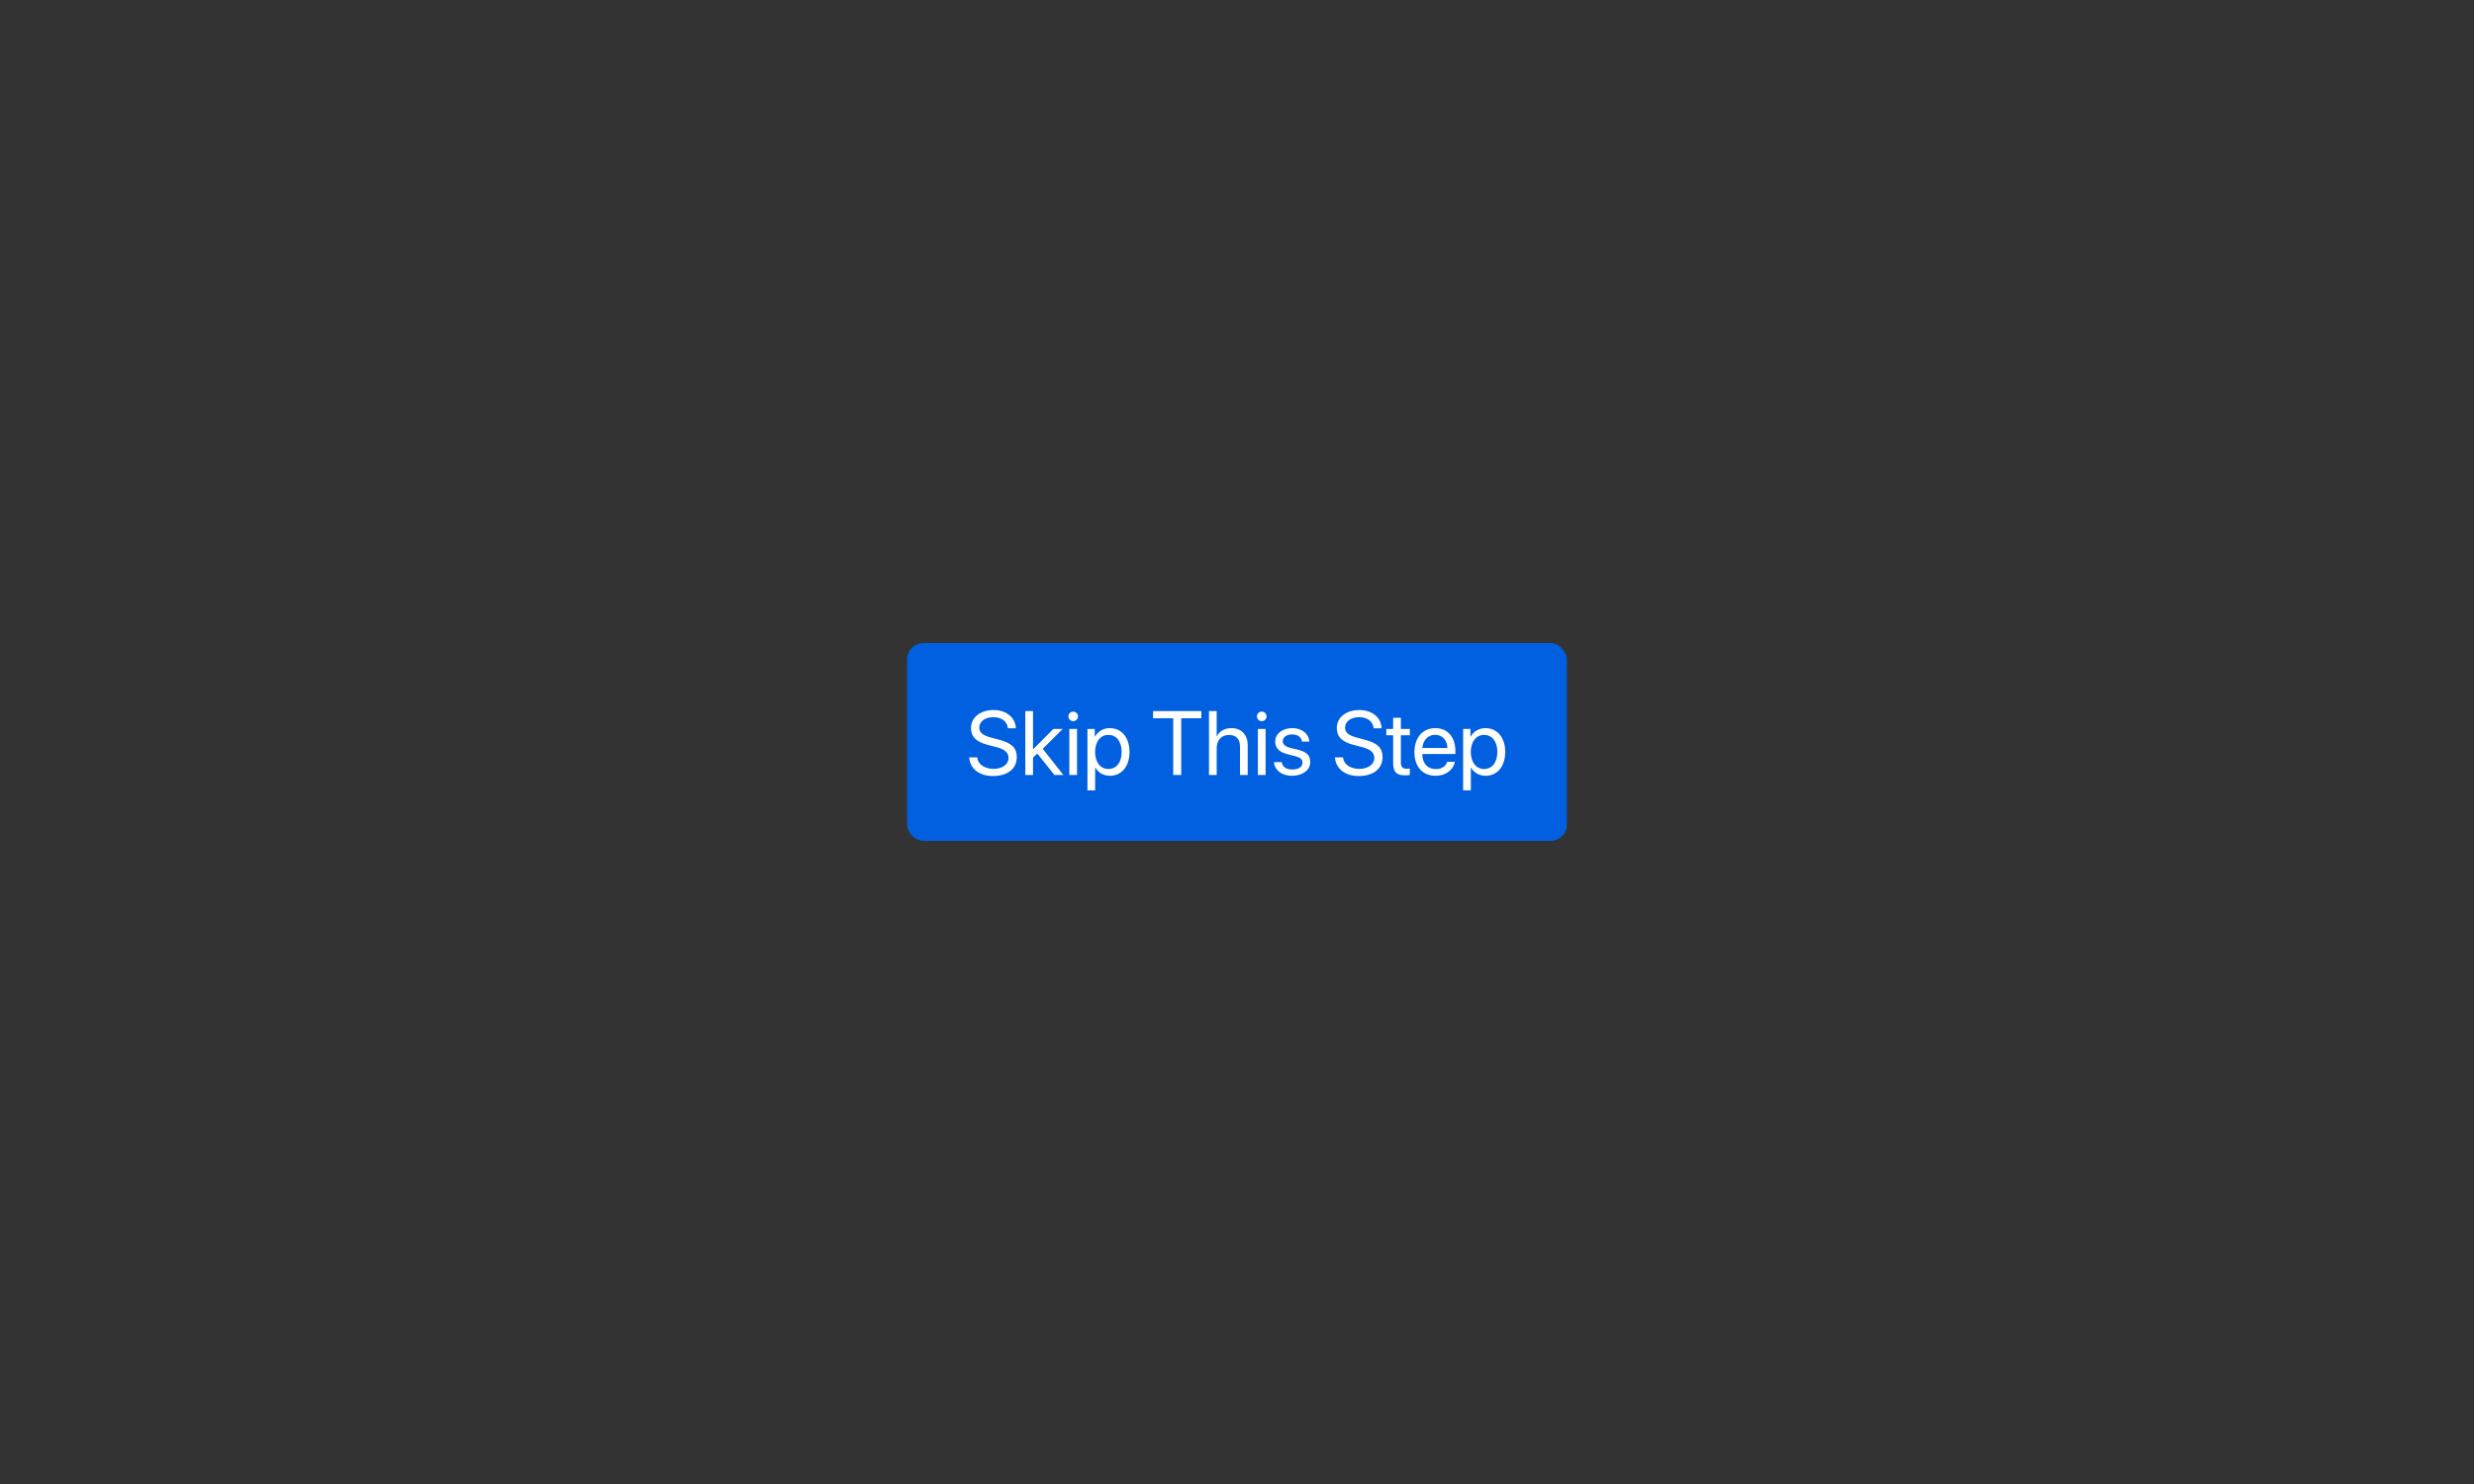 <svg xmlns="http://www.w3.org/2000/svg" width="300" height="180" viewBox="0 0 300 180" style="background:#f9f9fa"><rect x="0" y="0" width="300" height="180" fill="#333333" stroke="none"/><g fill="none" fill-rule="evenodd"><rect width="80" height="24" x="110" y="78" fill="#0060DF" rx="2"/><path fill="#FFF" d="M117.524,91.868 C117.615,93.237 118.754,94.129 120.397,94.129 C122.18,94.129 123.298,93.243 123.298,91.825 C123.298,90.713 122.648,90.095 121.042,89.692 L120.231,89.478 C119.178,89.204 118.748,88.854 118.748,88.269 C118.748,87.512 119.447,86.991 120.451,86.991 C121.461,86.991 122.132,87.501 122.218,88.333 L123.185,88.333 C123.142,87.034 122.025,86.121 120.483,86.121 C118.872,86.121 117.744,87.023 117.744,88.312 C117.744,89.365 118.378,89.993 119.806,90.358 L120.8,90.616 C121.842,90.885 122.299,91.288 122.299,91.943 C122.299,92.706 121.536,93.259 120.489,93.259 C119.382,93.259 118.587,92.706 118.496,91.868 L117.524,91.868 Z M125.263,90.896 L125.263,86.25 L124.329,86.25 L124.329,94 L125.263,94 L125.263,91.895 L125.784,91.4 L127.858,94 L128.943,94 L126.445,90.826 L128.867,88.414 L127.734,88.414 L125.263,90.896 Z M129.668,94 L130.602,94 L130.602,88.414 L129.668,88.414 L129.668,94 Z M130.135,87.474 C130.457,87.474 130.72,87.211 130.72,86.894 C130.72,86.572 130.457,86.314 130.135,86.314 C129.818,86.314 129.555,86.572 129.555,86.894 C129.555,87.211 129.818,87.474 130.135,87.474 Z M134.577,88.317 C136,88.317 136.967,89.456 136.967,91.207 C136.967,92.958 136.006,94.097 134.598,94.097 C133.798,94.097 133.154,93.705 132.821,93.092 L132.799,93.092 L132.799,95.864 L131.865,95.864 L131.865,88.414 L132.751,88.414 L132.751,89.359 L132.772,89.359 C133.116,88.731 133.766,88.317 134.577,88.317 Z M134.394,93.275 C135.388,93.275 136.011,92.475 136.011,91.207 C136.011,89.945 135.388,89.139 134.394,89.139 C133.438,89.139 132.794,89.966 132.794,91.207 C132.794,92.453 133.438,93.275 134.394,93.275 Z M143.235,94 L143.235,87.12 L145.679,87.12 L145.679,86.25 L139.824,86.25 L139.824,87.12 L142.268,87.12 L142.268,94 L143.235,94 Z M146.603,94 L147.537,94 L147.537,90.745 C147.537,89.778 148.112,89.145 149.041,89.145 C149.917,89.145 150.363,89.676 150.363,90.562 L150.363,94 L151.297,94 L151.297,90.391 C151.297,89.145 150.556,88.317 149.331,88.317 C148.483,88.317 147.87,88.683 147.559,89.306 L147.537,89.306 L147.537,86.25 L146.603,86.25 L146.603,94 Z M152.532,94 L153.467,94 L153.467,88.414 L152.532,88.414 L152.532,94 Z M153,87.474 C153.322,87.474 153.585,87.211 153.585,86.894 C153.585,86.572 153.322,86.314 153,86.314 C152.683,86.314 152.42,86.572 152.42,86.894 C152.42,87.211 152.683,87.474 153,87.474 Z M154.633,89.956 C154.633,90.718 155.116,91.223 156.099,91.476 L157.082,91.728 C157.71,91.895 157.941,92.109 157.941,92.507 C157.941,93.012 157.474,93.334 156.717,93.334 C155.959,93.334 155.519,93.022 155.417,92.442 L154.482,92.442 C154.579,93.431 155.433,94.097 156.657,94.097 C157.963,94.097 158.881,93.409 158.881,92.437 C158.881,91.615 158.473,91.207 157.345,90.922 L156.48,90.713 C155.846,90.552 155.551,90.294 155.551,89.907 C155.551,89.418 156.002,89.08 156.684,89.08 C157.372,89.08 157.807,89.413 157.871,89.95 L158.763,89.95 C158.72,89.005 157.871,88.317 156.717,88.317 C155.487,88.317 154.633,89 154.633,89.956 Z M161.878,91.868 C161.969,93.237 163.108,94.129 164.752,94.129 C166.535,94.129 167.652,93.243 167.652,91.825 C167.652,90.713 167.002,90.095 165.396,89.692 L164.585,89.478 C163.532,89.204 163.103,88.854 163.103,88.269 C163.103,87.512 163.801,86.991 164.805,86.991 C165.815,86.991 166.487,87.501 166.573,88.333 L167.539,88.333 C167.496,87.034 166.379,86.121 164.838,86.121 C163.226,86.121 162.098,87.023 162.098,88.312 C162.098,89.365 162.732,89.993 164.161,90.358 L165.155,90.616 C166.197,90.885 166.653,91.288 166.653,91.943 C166.653,92.706 165.89,93.259 164.843,93.259 C163.737,93.259 162.942,92.706 162.85,91.868 L161.878,91.868 Z M168.936,87.066 L168.936,88.414 L168.103,88.414 L168.103,89.182 L168.936,89.182 L168.936,92.55 C168.936,93.624 169.333,94.043 170.359,94.043 C170.579,94.043 170.837,94.027 170.95,94 L170.95,93.216 C170.885,93.227 170.671,93.243 170.563,93.243 C170.085,93.243 169.87,93.012 169.87,92.501 L169.87,89.182 L170.955,89.182 L170.955,88.414 L169.87,88.414 L169.87,87.066 L168.936,87.066 Z M174.028,89.128 C173.152,89.128 172.54,89.8 172.481,90.729 L175.515,90.729 C175.494,89.794 174.908,89.128 174.028,89.128 Z M175.494,92.399 L176.412,92.399 C176.251,93.377 175.306,94.097 174.087,94.097 C172.486,94.097 171.514,92.985 171.514,91.229 C171.514,89.494 172.502,88.317 174.044,88.317 C175.553,88.317 176.482,89.413 176.482,91.105 L176.482,91.459 L172.475,91.459 L172.475,91.513 C172.475,92.582 173.104,93.286 174.108,93.286 C174.817,93.286 175.338,92.926 175.494,92.399 Z M180.135,88.317 C181.558,88.317 182.525,89.456 182.525,91.207 C182.525,92.958 181.563,94.097 180.156,94.097 C179.356,94.097 178.711,93.705 178.378,93.092 L178.357,93.092 L178.357,95.864 L177.422,95.864 L177.422,88.414 L178.308,88.414 L178.308,89.359 L178.33,89.359 C178.674,88.731 179.323,88.317 180.135,88.317 Z M179.952,93.275 C180.946,93.275 181.569,92.475 181.569,91.207 C181.569,89.945 180.946,89.139 179.952,89.139 C178.996,89.139 178.351,89.966 178.351,91.207 C178.351,92.453 178.996,93.275 179.952,93.275 Z"/></g></svg>